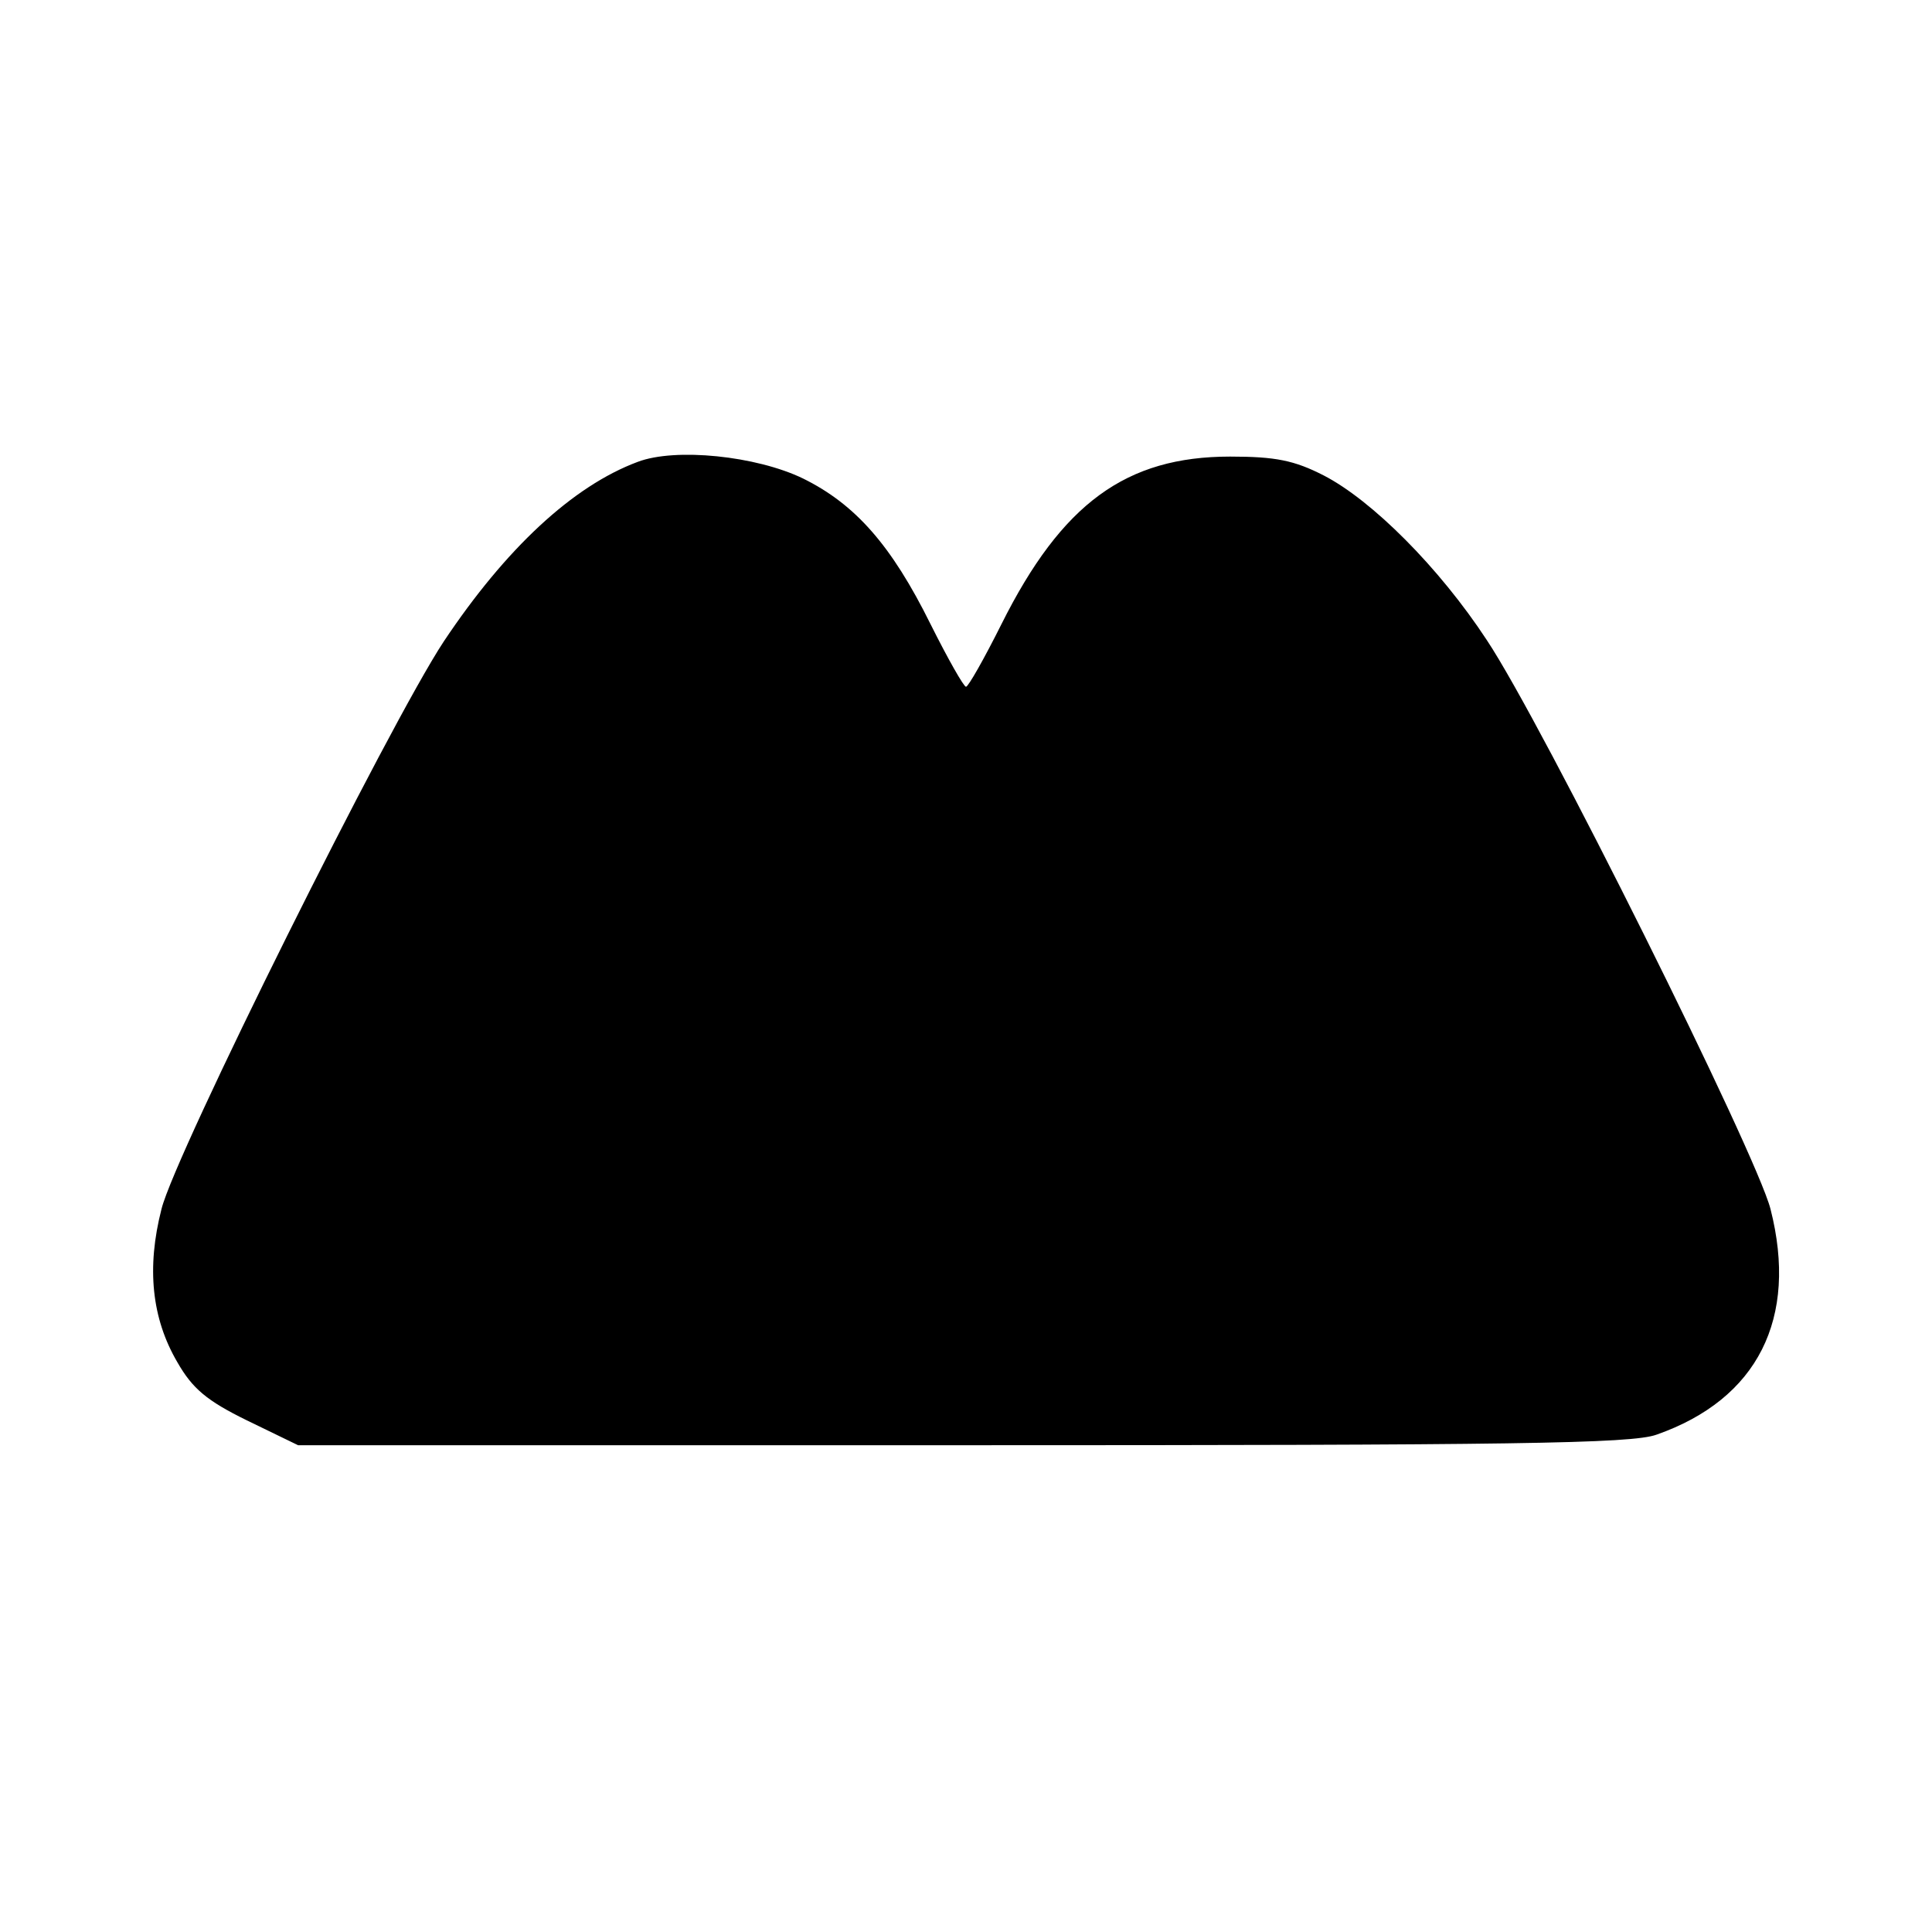 <?xml version="1.0" standalone="no"?>
<!DOCTYPE svg PUBLIC "-//W3C//DTD SVG 20010904//EN"
 "http://www.w3.org/TR/2001/REC-SVG-20010904/DTD/svg10.dtd">
<svg version="1.0" xmlns="http://www.w3.org/2000/svg"
 width="256pt" height="256pt" viewBox="0 0 256 256"
 preserveAspectRatio="xMidYMid meet">

<g transform="translate(0,256) scale(0.1,-0.1)"
fill="#000000" stroke="none">
<path d="M845 1948 c-86 -32 -175 -115 -257 -238 -72 -109 -356 -679 -374
-752 -20 -78 -13 -145 21 -203 20 -35 39 -51 92 -77 l68 -33 880 0 c730 0 887
2 920 14 134 47 188 154 151 299 -19 74 -302 643 -376 754 -63 96 -152 185
-216 218 -39 20 -64 25 -124 25 -138 0 -223 -62 -303 -222 -23 -46 -44 -83
-47 -83 -3 0 -24 37 -47 83 -52 105 -100 159 -169 193 -62 30 -169 41 -219 22z"/>
</g>
</svg>
